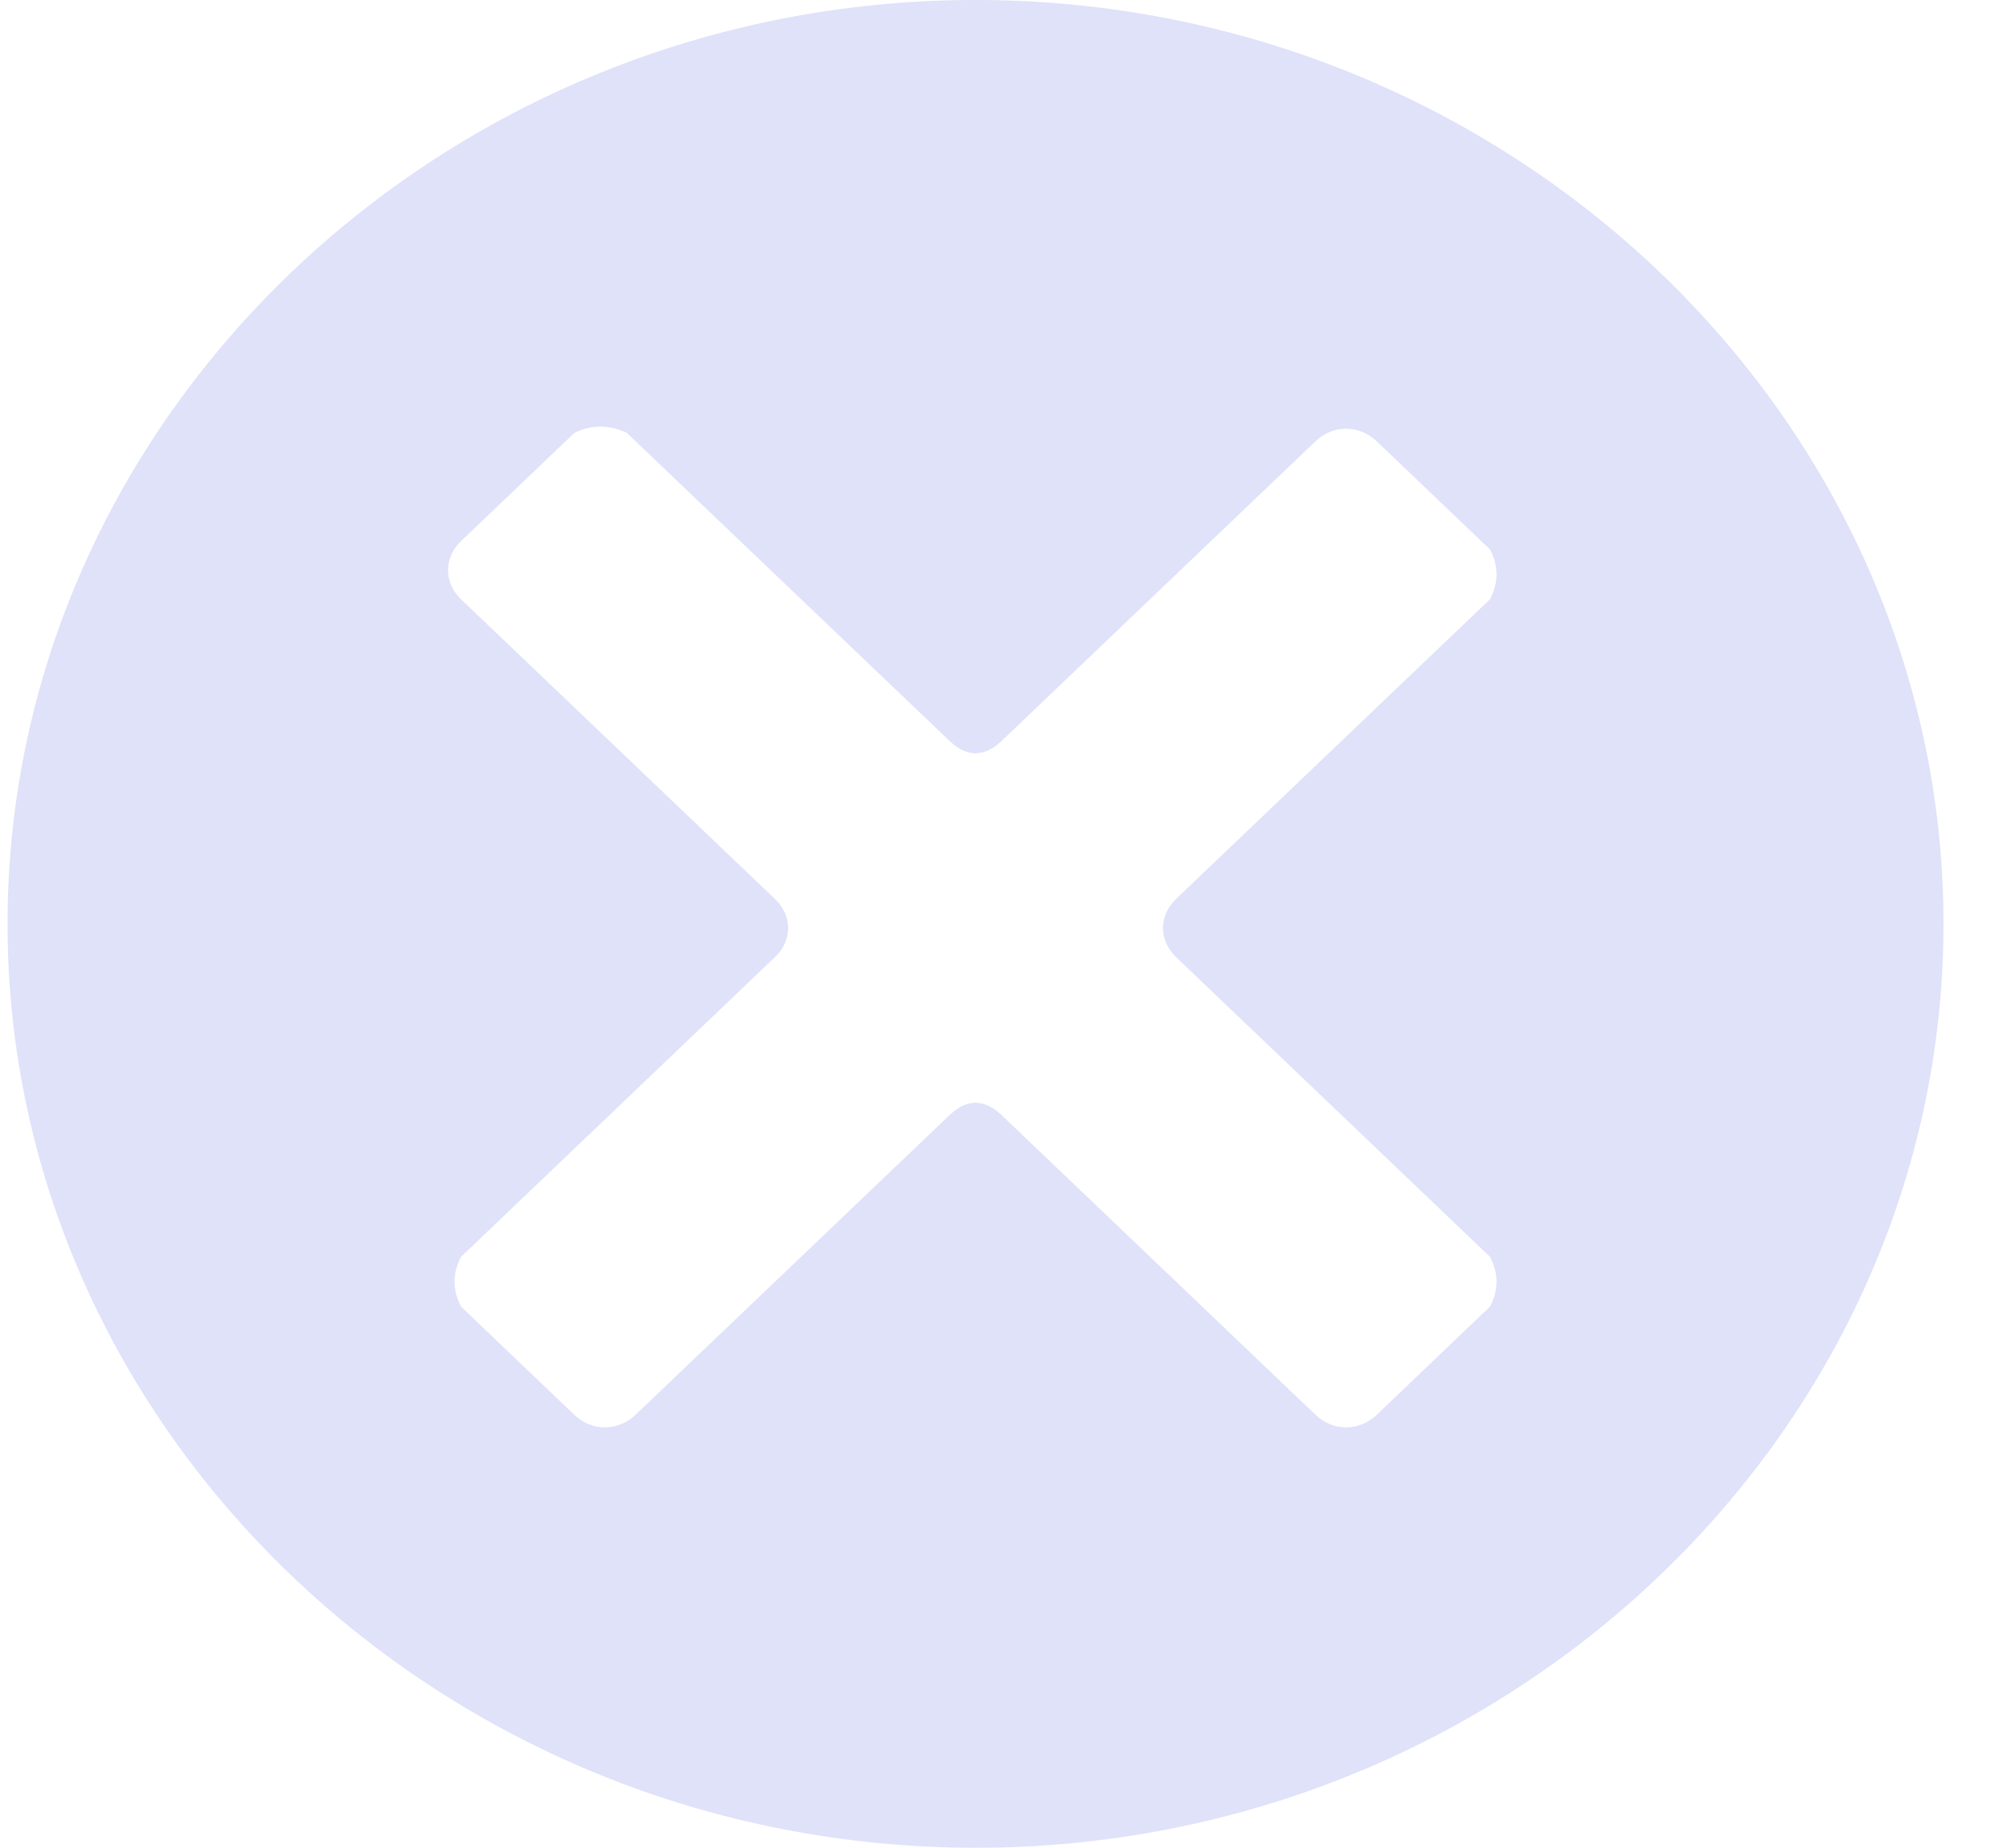 <?xml version="1.0" encoding="UTF-8"?>
<svg xmlns:xlink="http://www.w3.org/1999/xlink" width="13px" height="12px" viewBox="0 0 13 12" version="1.1"
     xmlns="http://www.w3.org/2000/svg">
    <!-- Generator: Sketch 43 (38999) - http://www.bohemiancoding.com/sketch -->
    <title>Shape</title>
    <desc>Created with Sketch.</desc>
    <defs></defs>
    <g id="Page-1" stroke="none" stroke-width="1" fill="none" fill-rule="evenodd">
        <g id="2" transform="translate(-1284, -101)" fill="#DFE2F9">
            <g id="Input--Icon-to-left" transform="translate(227, 90)">
                <path d="M1063.335,11 C1059.881,11 1057.049,13.703 1057.049,17 C1057.049,20.297 1059.881,23 1063.335,23 C1066.789,23 1069.62,20.297 1069.62,17 C1069.62,13.703 1066.789,11 1063.335,11 L1063.335,11 Z M1064.637,17.216 L1066.675,19.162 C1066.732,19.27 1066.732,19.378 1066.675,19.486 L1065.939,20.189 C1065.826,20.297 1065.656,20.297 1065.543,20.189 L1063.505,18.243 C1063.391,18.135 1063.278,18.135 1063.165,18.243 L1061.126,20.189 C1061.013,20.297 1060.843,20.297 1060.73,20.189 L1059.994,19.486 C1059.937,19.378 1059.937,19.27 1059.994,19.162 L1062.032,17.216 C1062.146,17.108 1062.146,16.946 1062.032,16.838 L1059.994,14.892 C1059.881,14.784 1059.881,14.622 1059.994,14.514 L1060.73,13.811 C1060.843,13.757 1060.956,13.757 1061.07,13.811 L1063.165,15.811 C1063.278,15.919 1063.391,15.919 1063.505,15.811 L1065.543,13.865 C1065.656,13.757 1065.826,13.757 1065.939,13.865 L1066.675,14.568 C1066.732,14.676 1066.732,14.784 1066.675,14.892 L1064.637,16.838 C1064.524,16.946 1064.524,17.108 1064.637,17.216 L1064.637,17.216 Z"
                      id="Shape"></path>
            </g>
        </g>
    </g>
</svg>